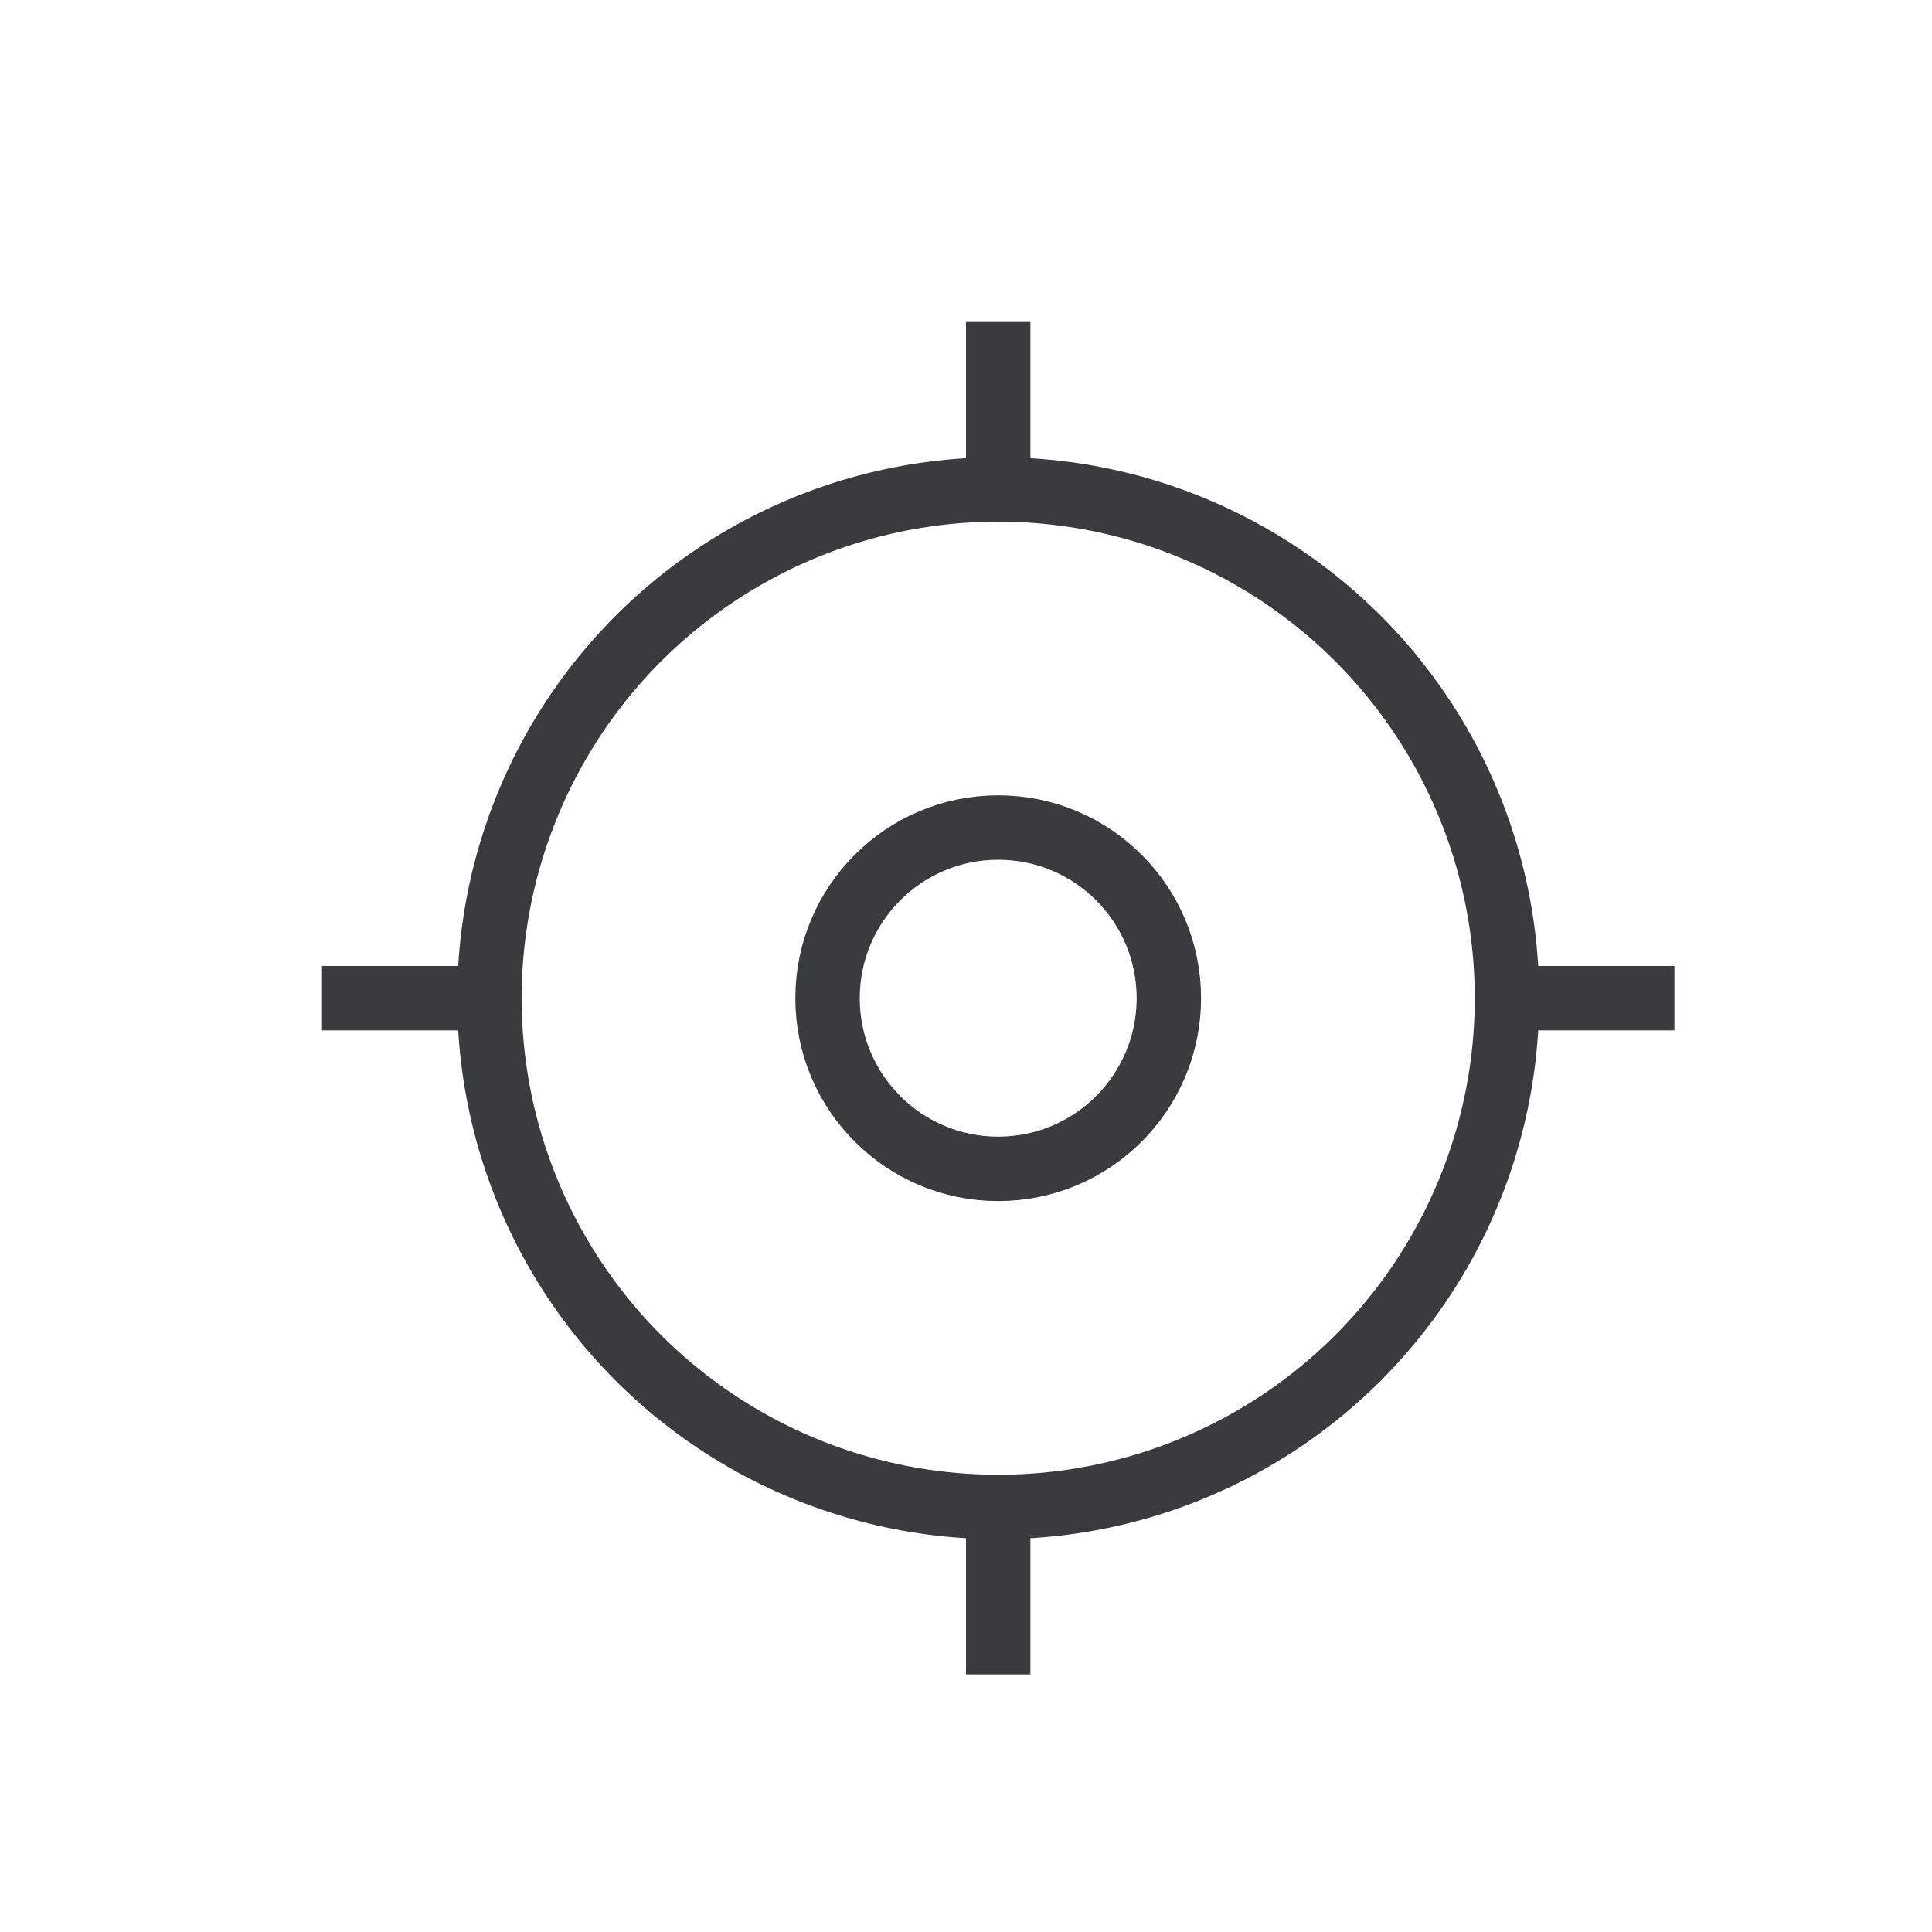 <svg width="30" height="30" viewBox="0 0 30 30" fill="none" xmlns="http://www.w3.org/2000/svg">
<circle cx="15.5" cy="15.5" r="2.65" stroke="#3A3B3D"/>
<circle cx="15.5" cy="15.5" r="7.9" stroke="#3A3B3D"/>
<path d="M15.5 8L15.5 5" stroke="#3A3B3D"/>
<path d="M23 15.5L24.425 15.5L26 15.5" stroke="#3A3B3D"/>
<path d="M5 15.5L8 15.5" stroke="#3A3B3D"/>
<path d="M15.5 23L15.5 26" stroke="#3A3B3D"/>
</svg>

